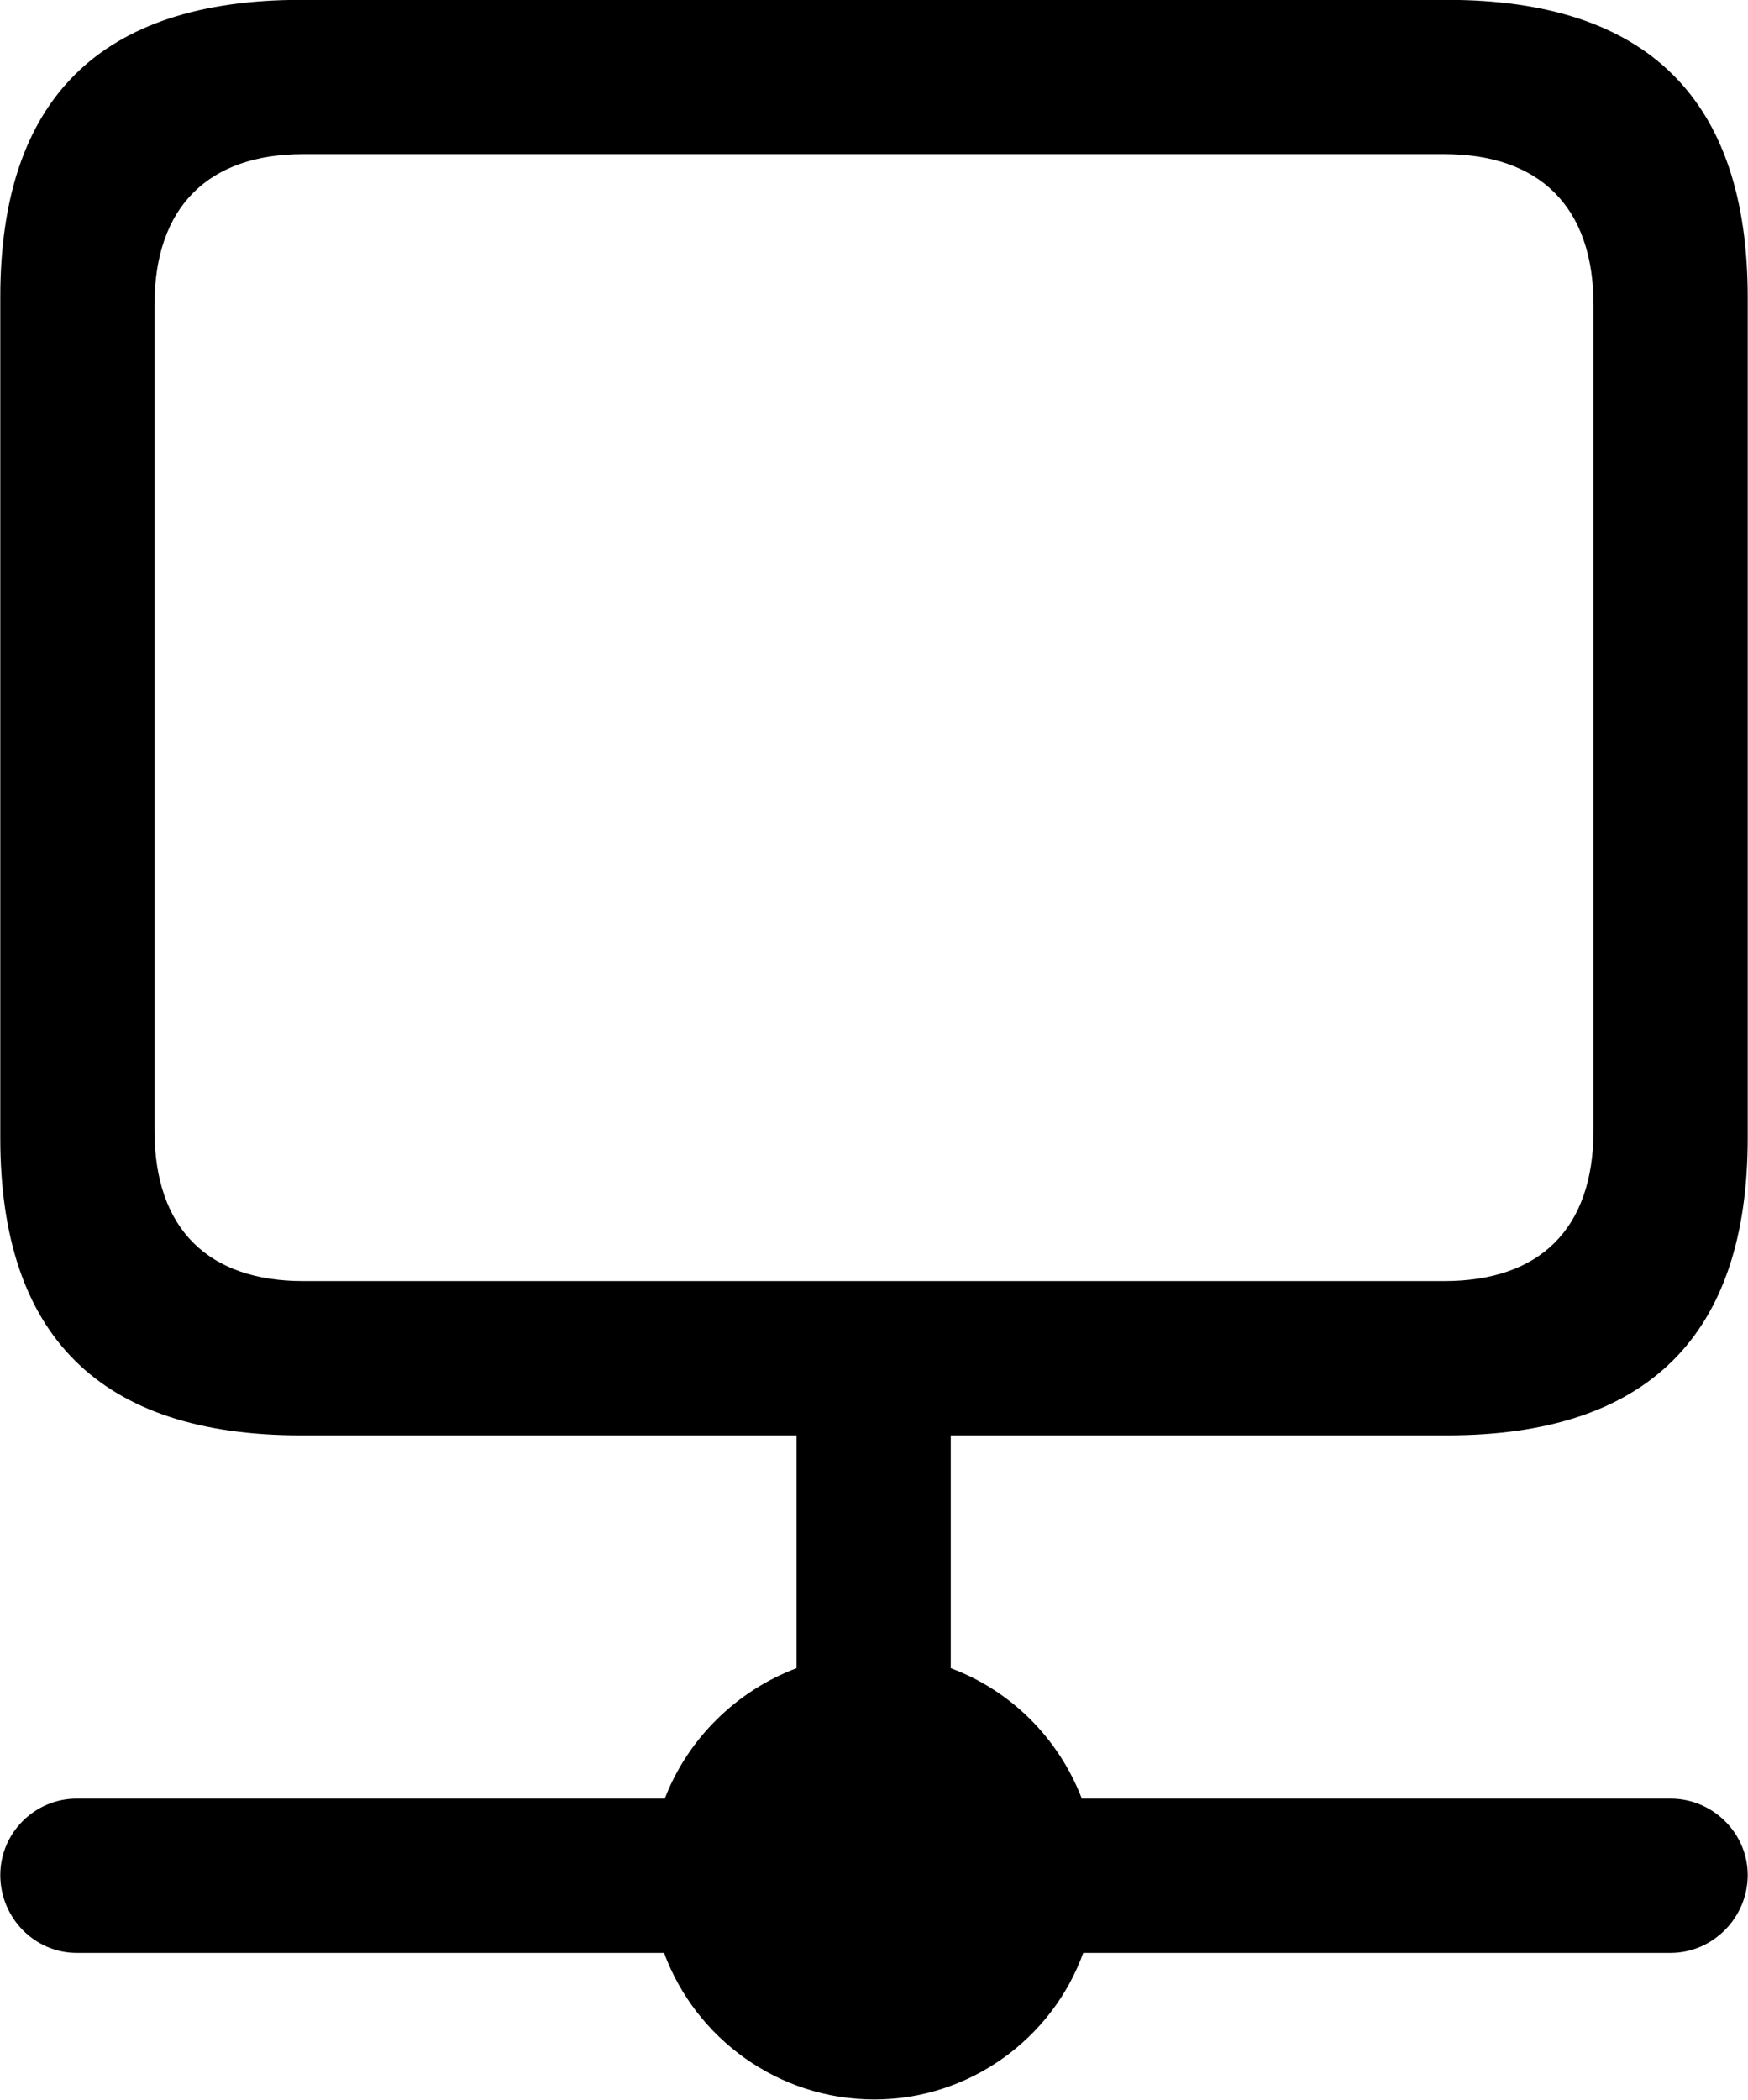 
<svg
    viewBox="0 0 24.938 29.941"
    xmlns="http://www.w3.org/2000/svg"
>
    <path
        fill="inherit"
        d="M1.094 27.848H9.474C9.924 29.068 11.104 29.938 12.474 29.938C13.834 29.938 15.014 29.068 15.454 27.848H23.834C24.434 27.848 24.934 27.348 24.934 26.738C24.934 26.138 24.434 25.648 23.834 25.648H15.434C15.104 24.788 14.424 24.108 13.564 23.788V20.468H20.644C23.504 20.468 24.934 19.048 24.934 16.228V4.238C24.934 1.418 23.504 -0.002 20.644 -0.002H4.294C1.424 -0.002 0.004 1.418 0.004 4.238V16.228C0.004 19.048 1.424 20.468 4.294 20.468H11.364V23.788C10.514 24.108 9.814 24.788 9.484 25.648H1.094C0.494 25.648 0.004 26.138 0.004 26.738C0.004 27.348 0.494 27.848 1.094 27.848ZM4.324 18.268C2.984 18.268 2.204 17.538 2.204 16.118V4.348C2.204 2.938 2.984 2.198 4.324 2.198H20.604C21.954 2.198 22.734 2.938 22.734 4.348V16.118C22.734 17.538 21.954 18.268 20.604 18.268Z"
        fillRule="evenodd"
        clipRule="evenodd"
    />
</svg>
        